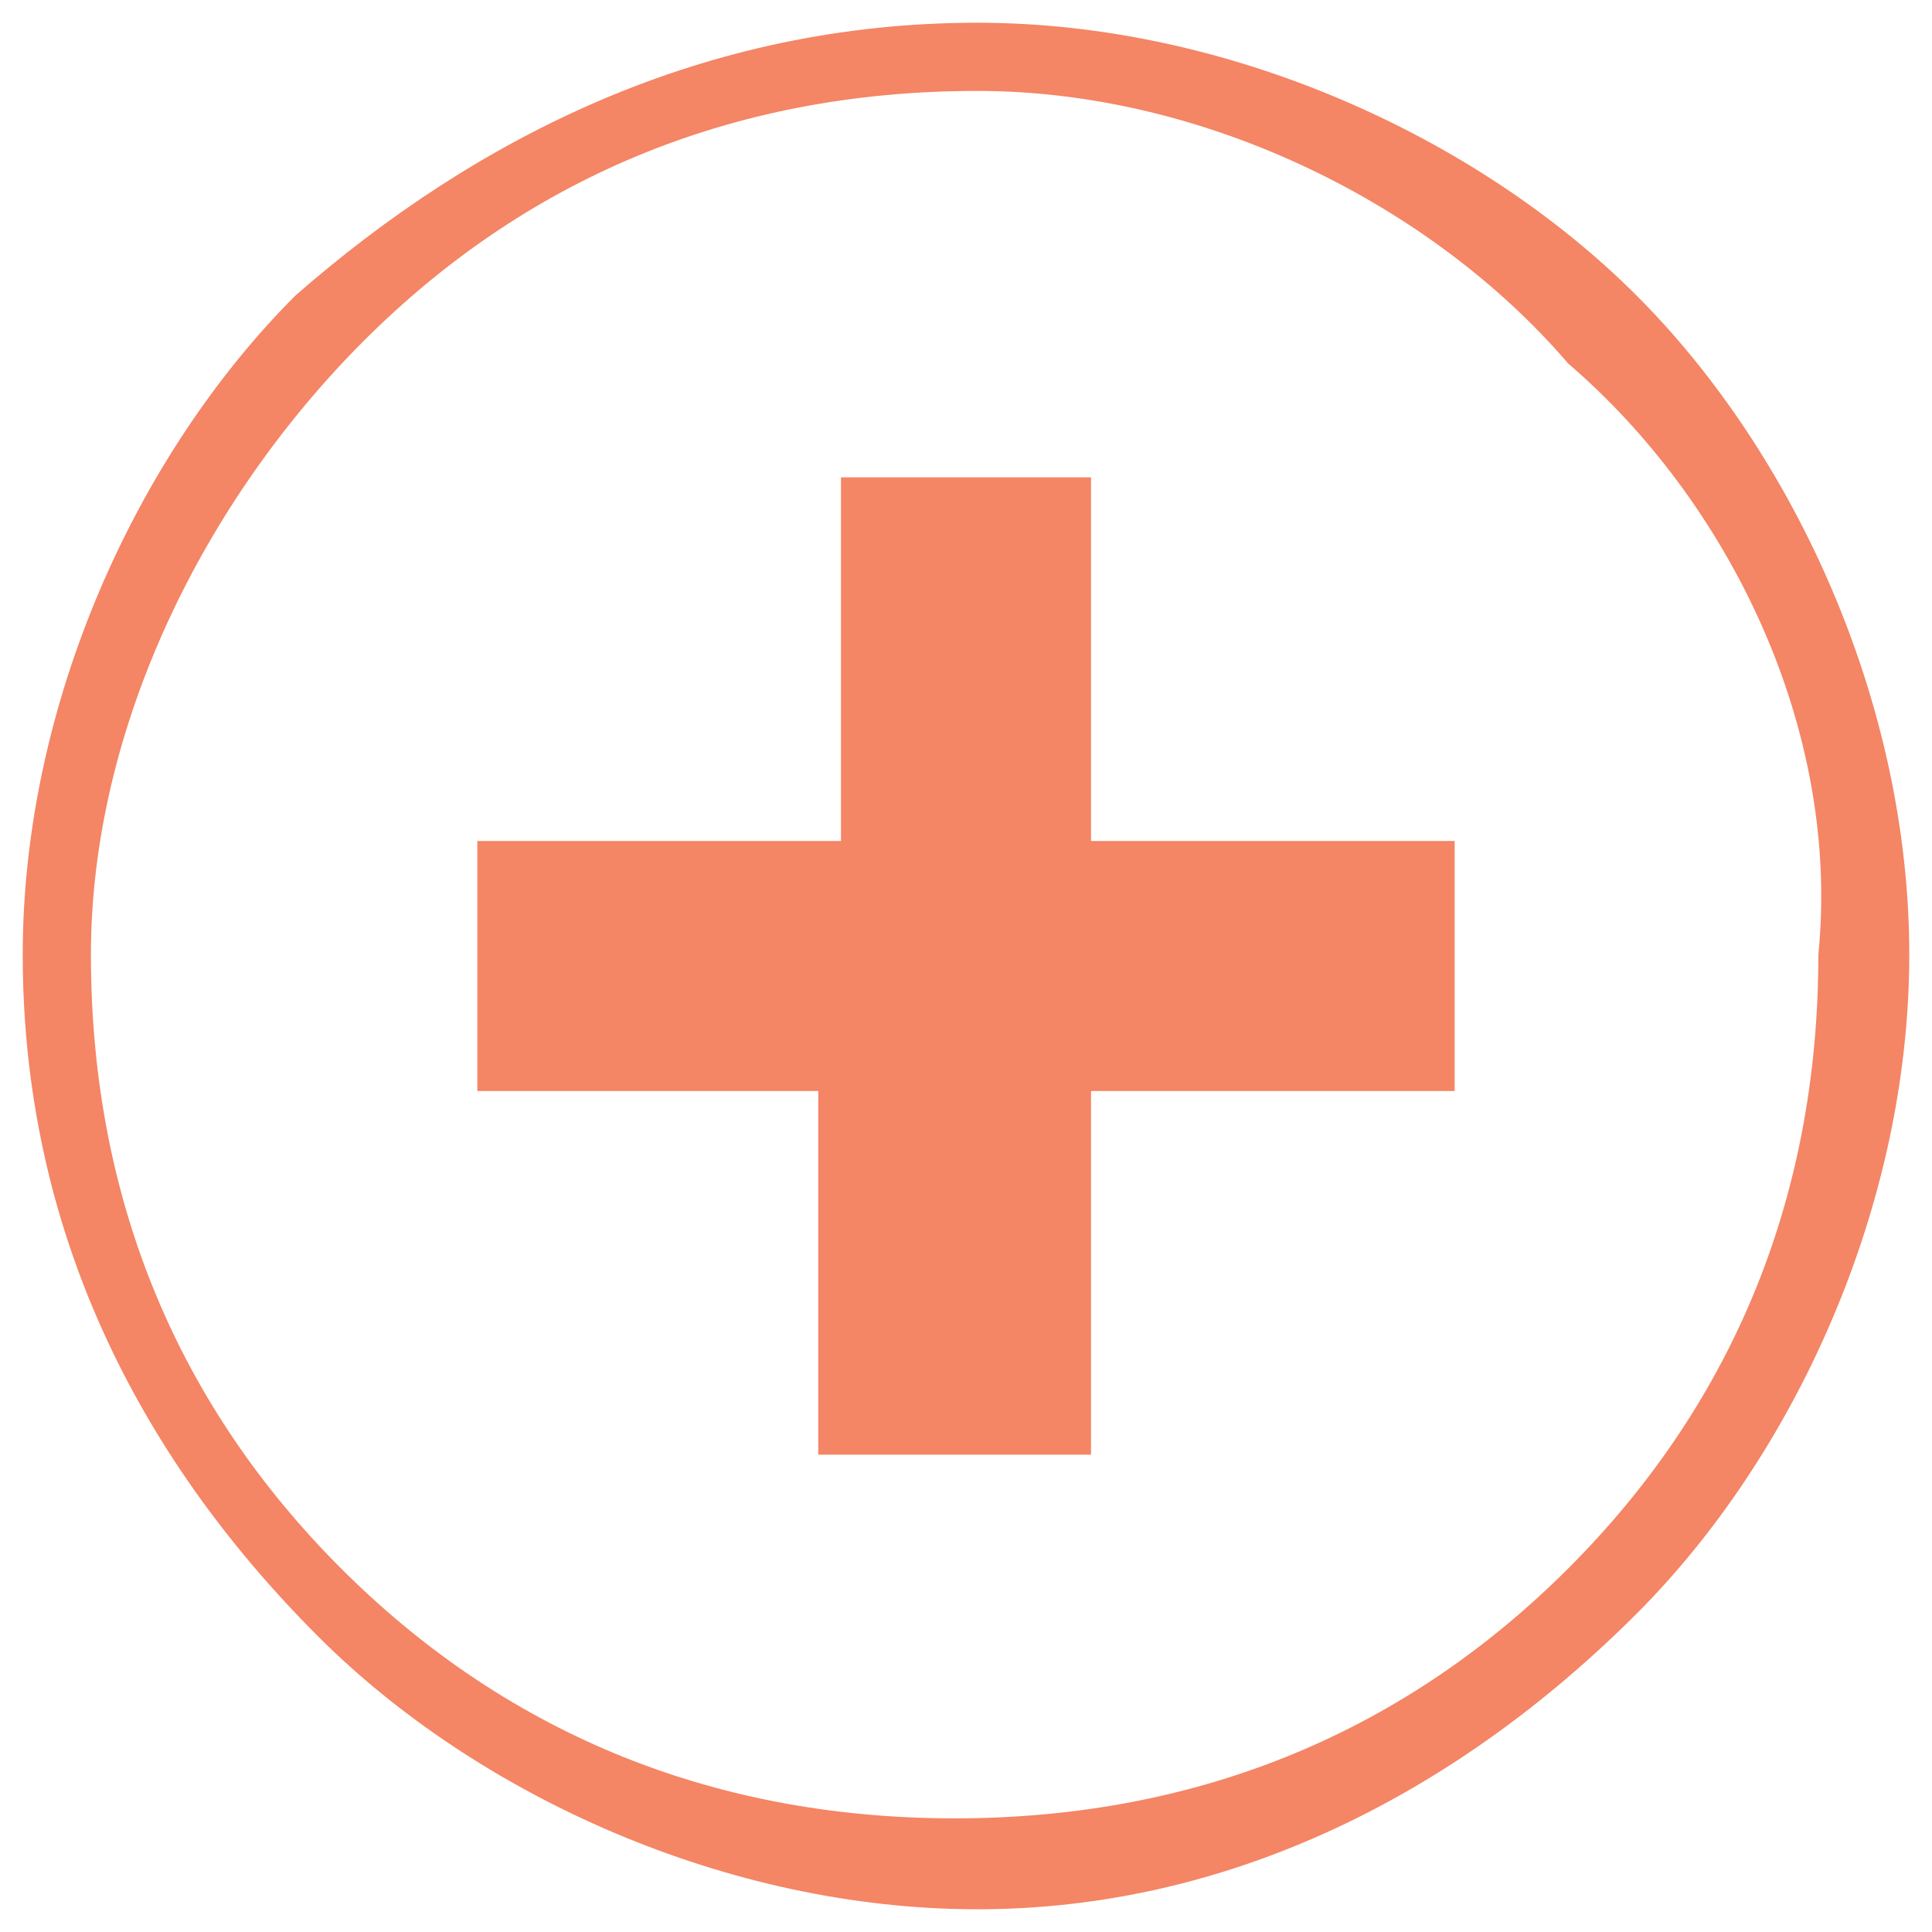 <?xml version="1.0" encoding="utf-8"?>
<!-- Generator: Adobe Illustrator 26.3.1, SVG Export Plug-In . SVG Version: 6.00 Build 0)  -->
<svg version="1.1"
	 id="svg8" xmlns:svg="http://www.w3.org/2000/svg" xmlns:rdf="http://www.w3.org/1999/02/22-rdf-syntax-ns#" xmlns:inkscape="http://www.inkscape.org/namespaces/inkscape" xmlns:dc="http://purl.org/dc/elements/1.1/" xmlns:sodipodi="http://sodipodi.sourceforge.net/DTD/sodipodi-0.dtd" xmlns:cc="http://creativecommons.org/ns#"
	 xmlns="http://www.w3.org/2000/svg" xmlns:xlink="http://www.w3.org/1999/xlink" x="0px" y="0px" viewBox="0 0 8.5 8.5"
	 style="enable-background:new 0 0 8.5 8.5;" xml:space="preserve">
<style type="text/css">
	.st0{fill:#F48565;}
	.st1{fill-rule:evenodd;clip-rule:evenodd;fill:#F48565;}
</style>
<g>
	<path class="st0" d="M6.9,1.6C6.3,0.9,5.3,0.4,4.3,0.4c-1.1,0-2,0.4-2.7,1.1C0.9,2.2,0.4,3.2,0.4,4.2c0,1.1,0.4,2,1.1,2.7
		c0.7,0.7,1.6,1.1,2.7,1.1c1.1,0,2-0.4,2.7-1.1c0.7-0.7,1.1-1.6,1.1-2.7C8.1,3.2,7.6,2.2,6.9,1.6 M4.3,0.1c1.1,0,2.2,0.5,2.9,1.2
		c0.7,0.7,1.2,1.8,1.2,2.9c0,1.1-0.5,2.2-1.2,2.9C6.4,7.9,5.4,8.4,4.3,8.4c-1.1,0-2.2-0.5-2.9-1.2C0.6,6.4,0.1,5.4,0.1,4.2
		c0-1.1,0.5-2.2,1.2-2.9C2.1,0.6,3.1,0.1,4.3,0.1z"/>
	<polygon class="st1" points="4.8,4.8 4.8,6.4 4.2,6.4 3.7,6.4 3.6,6.4 3.6,4.8 2.1,4.8 2.1,3.7 3.6,3.7 3.7,3.7 3.7,2.1 4.2,2.1 
		4.8,2.1 4.8,3.7 4.8,3.7 6,3.7 6.4,3.7 6.4,4.8 4.8,4.8 	"/>
</g>
</svg>
